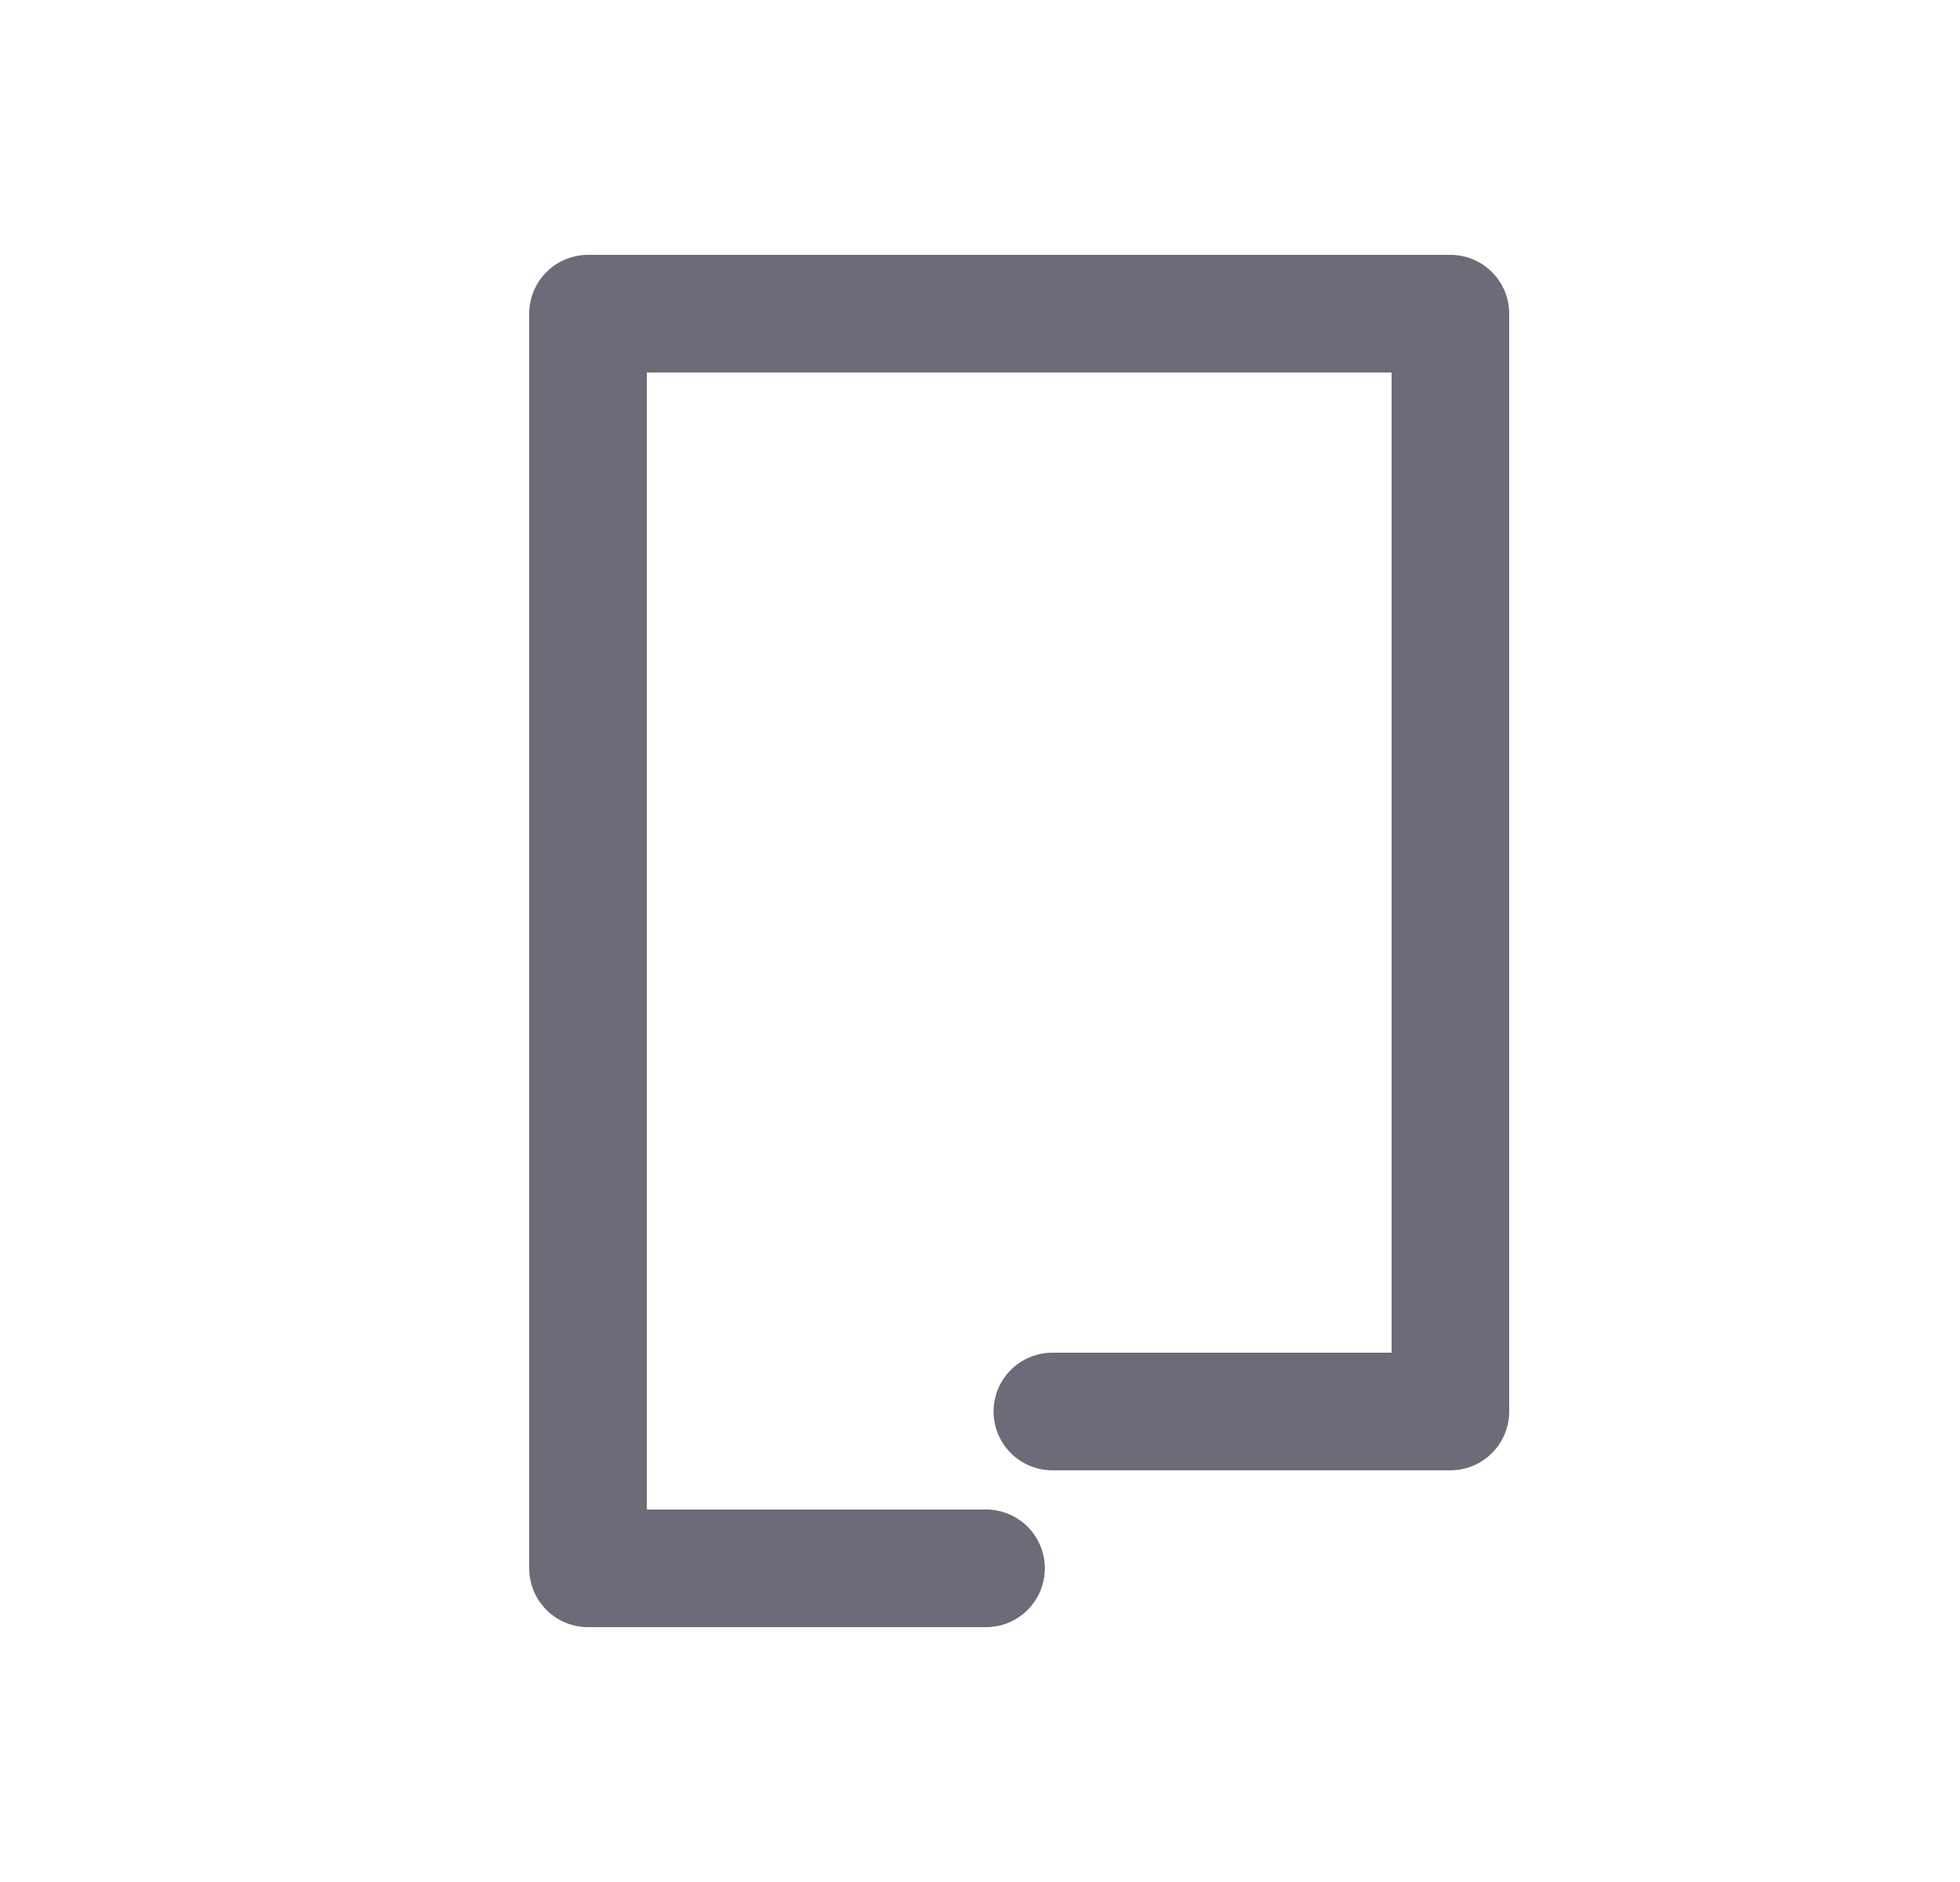 <svg width="25" height="24" viewBox="0 0 25 24" fill="none" xmlns="http://www.w3.org/2000/svg">
<path d="M12.577 20H7.5V4H18.5V18H13.423" stroke="#6D6B77" stroke-width="1.5" stroke-linecap="round" stroke-linejoin="round"/>
</svg>
